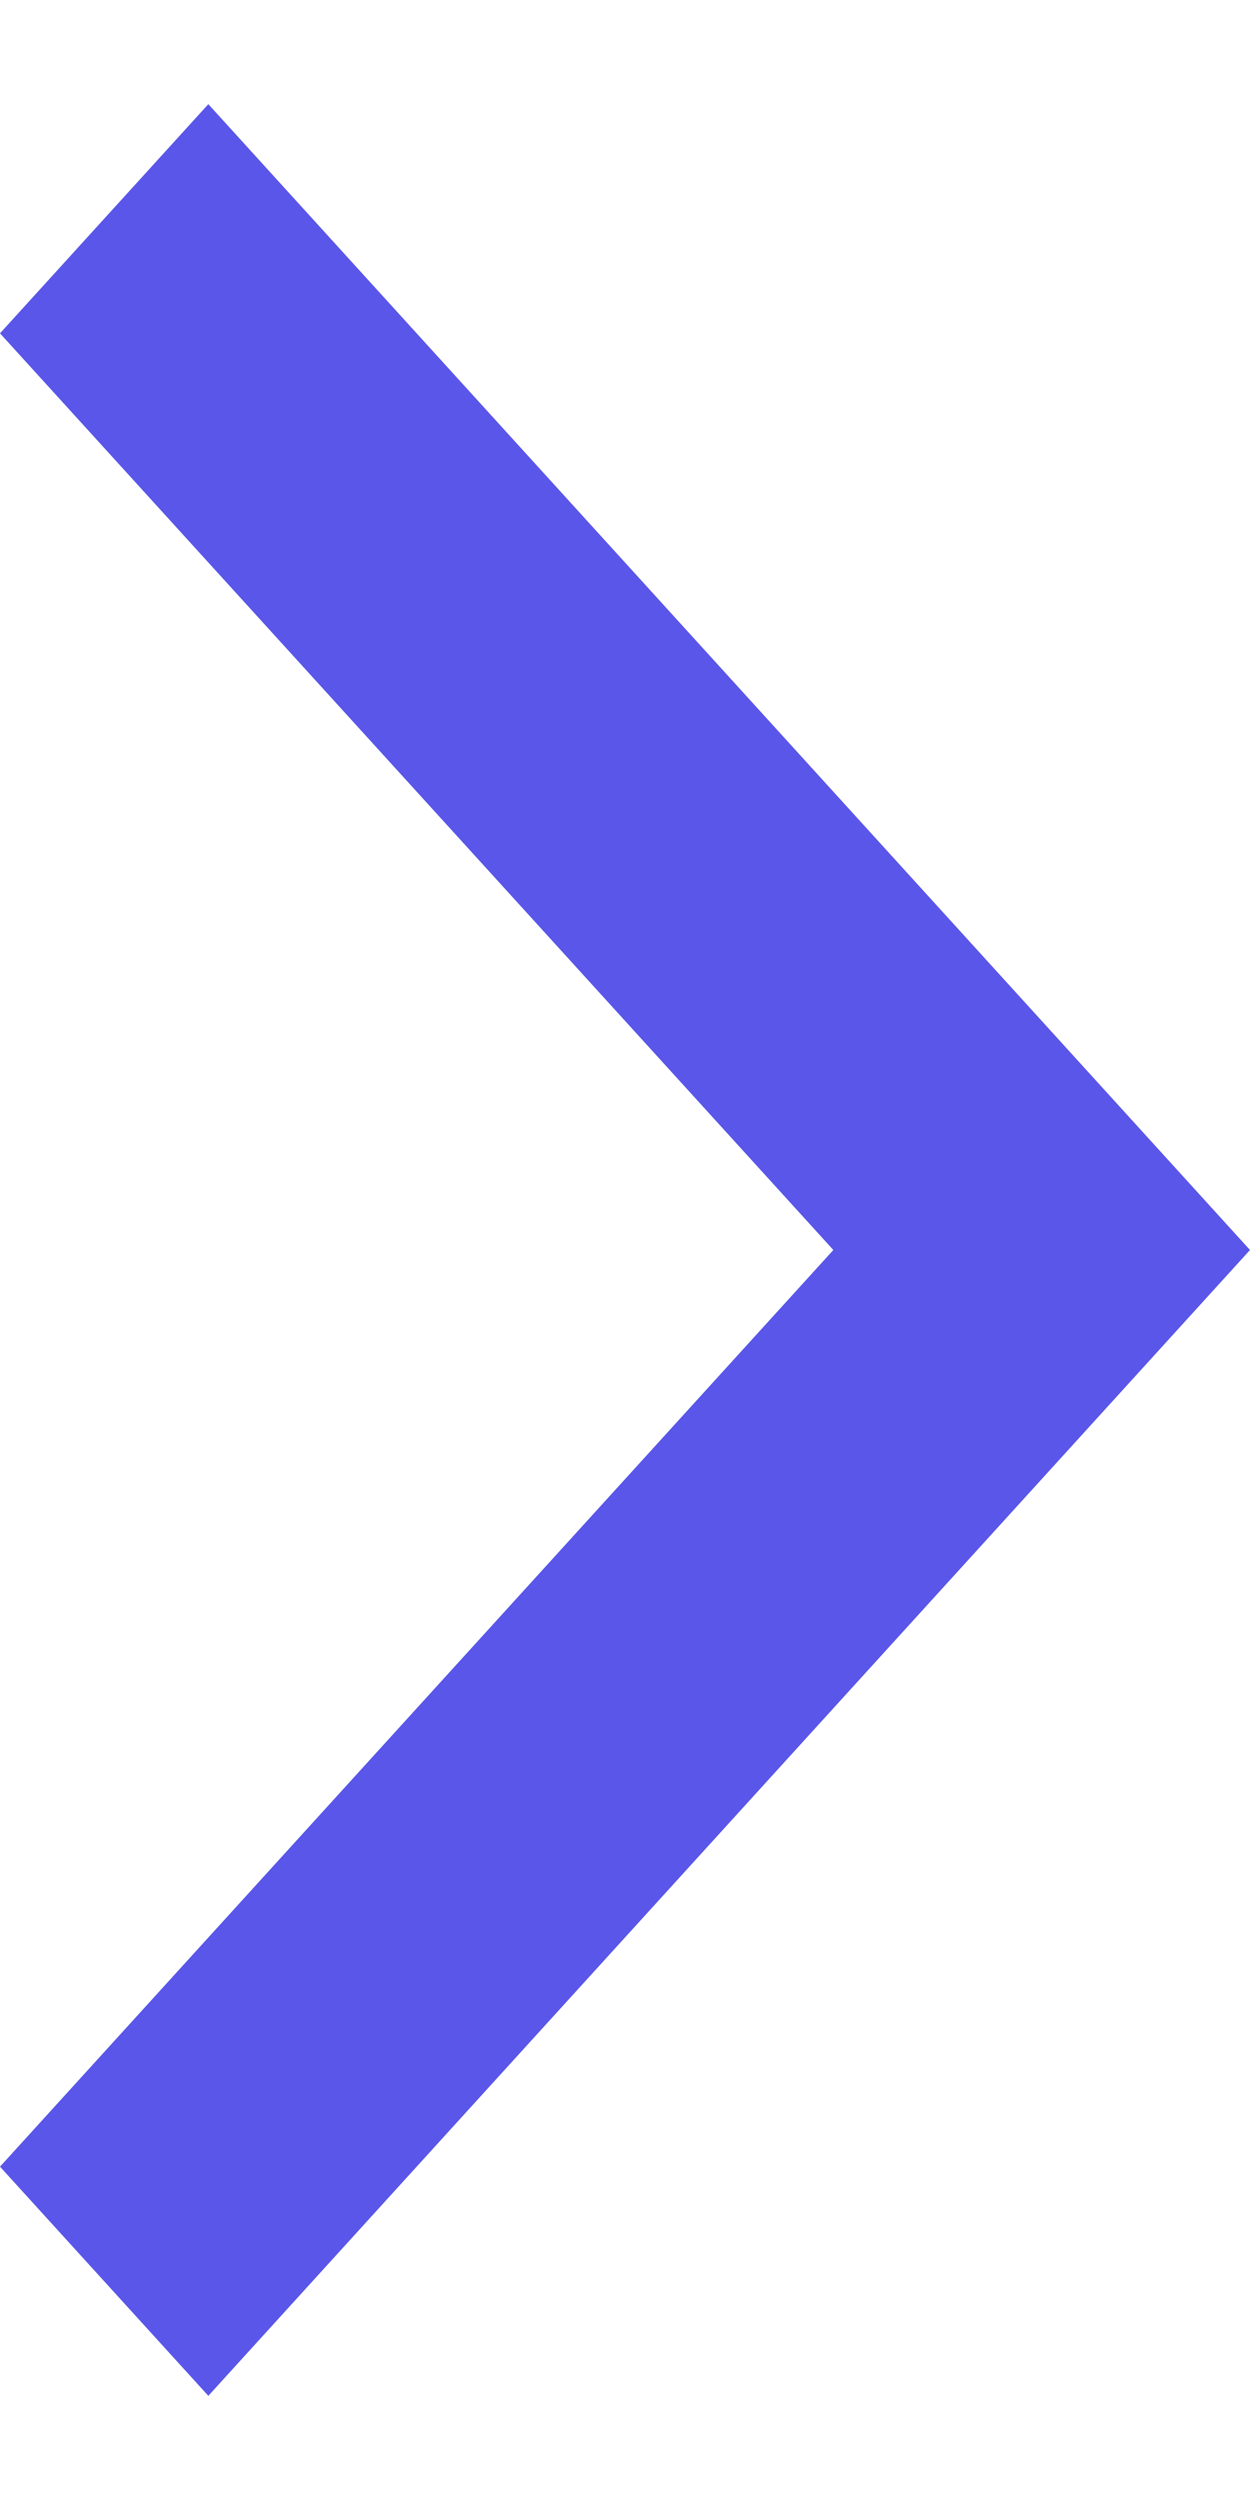 <svg width="6" height="12" viewBox="0 0 6 12" fill="none" xmlns="http://www.w3.org/2000/svg">
<g id="Icon / Arrow" clip-path="url(#clip0_154_1046)">
<path id="Vector" fill-rule="evenodd" clip-rule="evenodd" d="M1 11.5L6 6L1 0.5L0 1.6L4 6L0 10.4L1 11.5Z" fill="#5956E9"/>
</g>
<defs>
<clipPath id="clip0_154_1046">
<rect width="6" height="11" fill="white" transform="translate(0 0.5)"/>
</clipPath>
</defs>
</svg>
